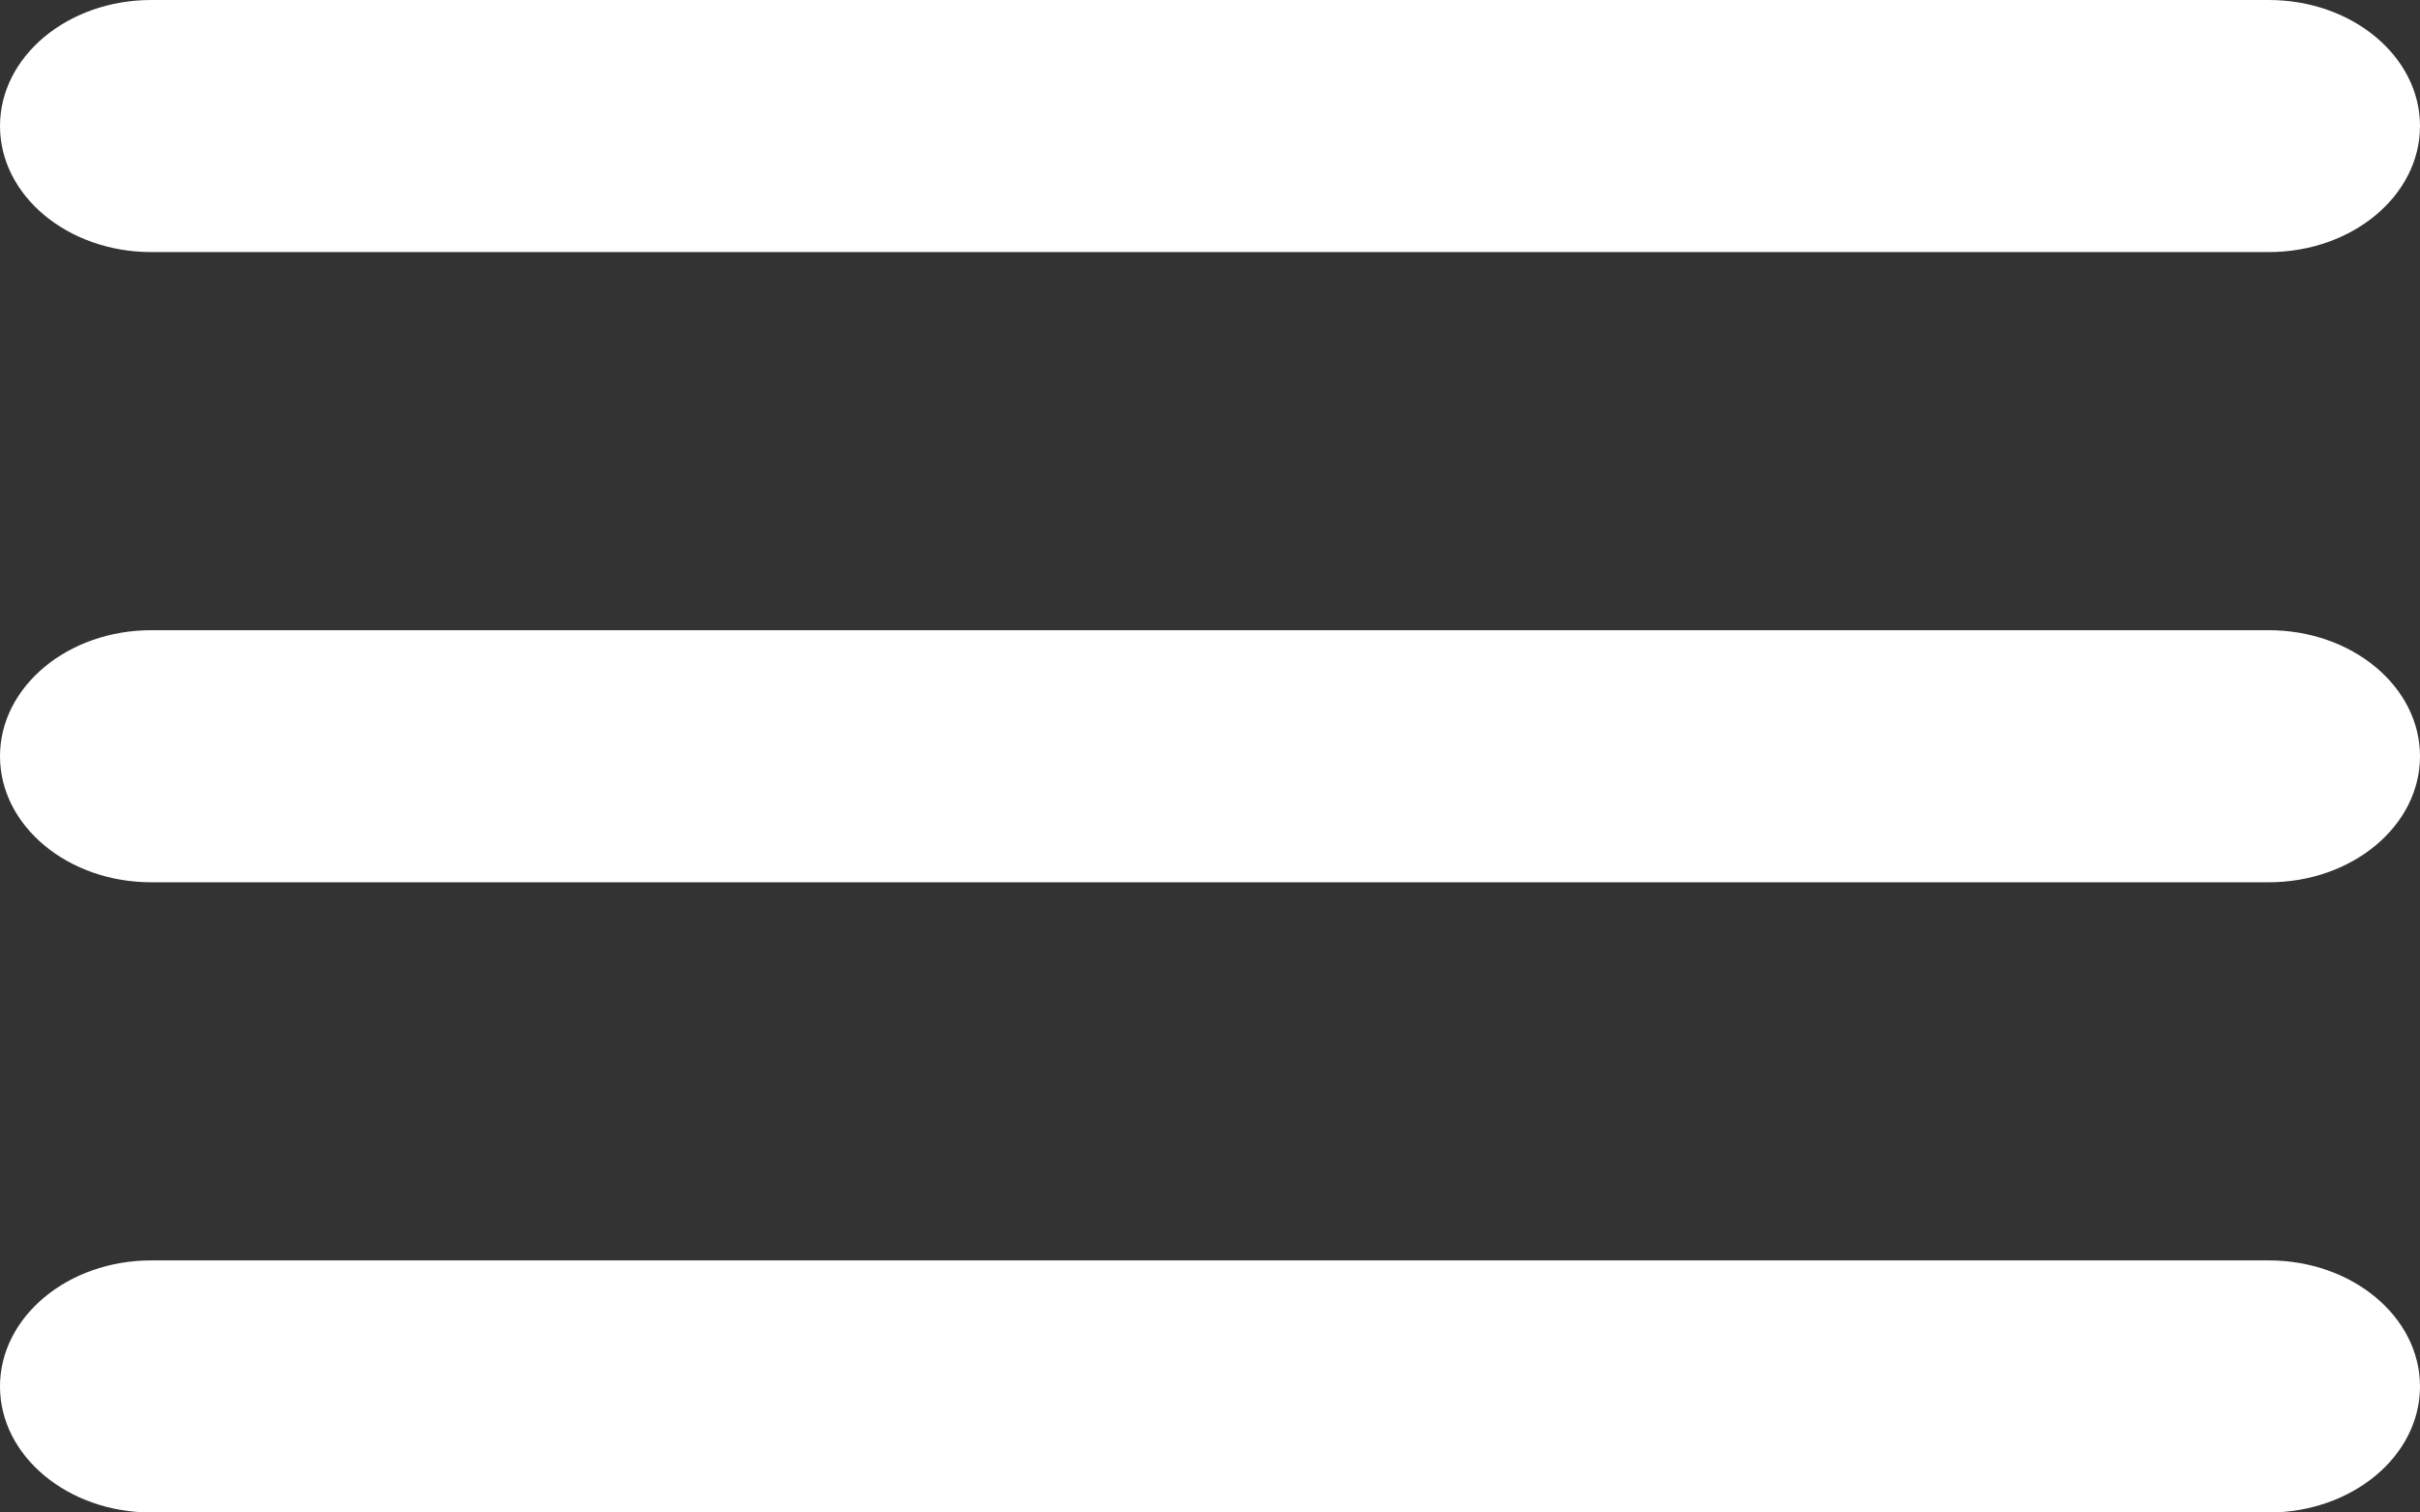 <svg width="24" height="15" viewBox="0 0 24 15" fill="none" xmlns="http://www.w3.org/2000/svg">
<rect x="0" y="0" width="24" height="15" fill="#333333" stroke="none"/>
<path fill-rule="evenodd" clip-rule="evenodd" d="M0 1.25C0 0.56 0.672 0 1.5 0H22.5C23.328 0 24 0.56 24 1.25C24 1.94 23.328 2.5 22.5 2.5H1.5C0.672 2.5 0 1.94 0 1.25ZM0 7.5C0 6.81 0.672 6.25 1.5 6.25H22.5C23.328 6.25 24 6.81 24 7.5C24 8.19 23.328 8.75 22.5 8.75H1.5C0.672 8.75 0 8.19 0 7.5ZM0 13.75C0 13.06 0.672 12.5 1.5 12.5H22.5C23.328 12.5 24 13.06 24 13.75C24 14.44 23.328 15 22.5 15H1.5C0.672 15 0 14.44 0 13.75Z" fill="white"/>
</svg>
